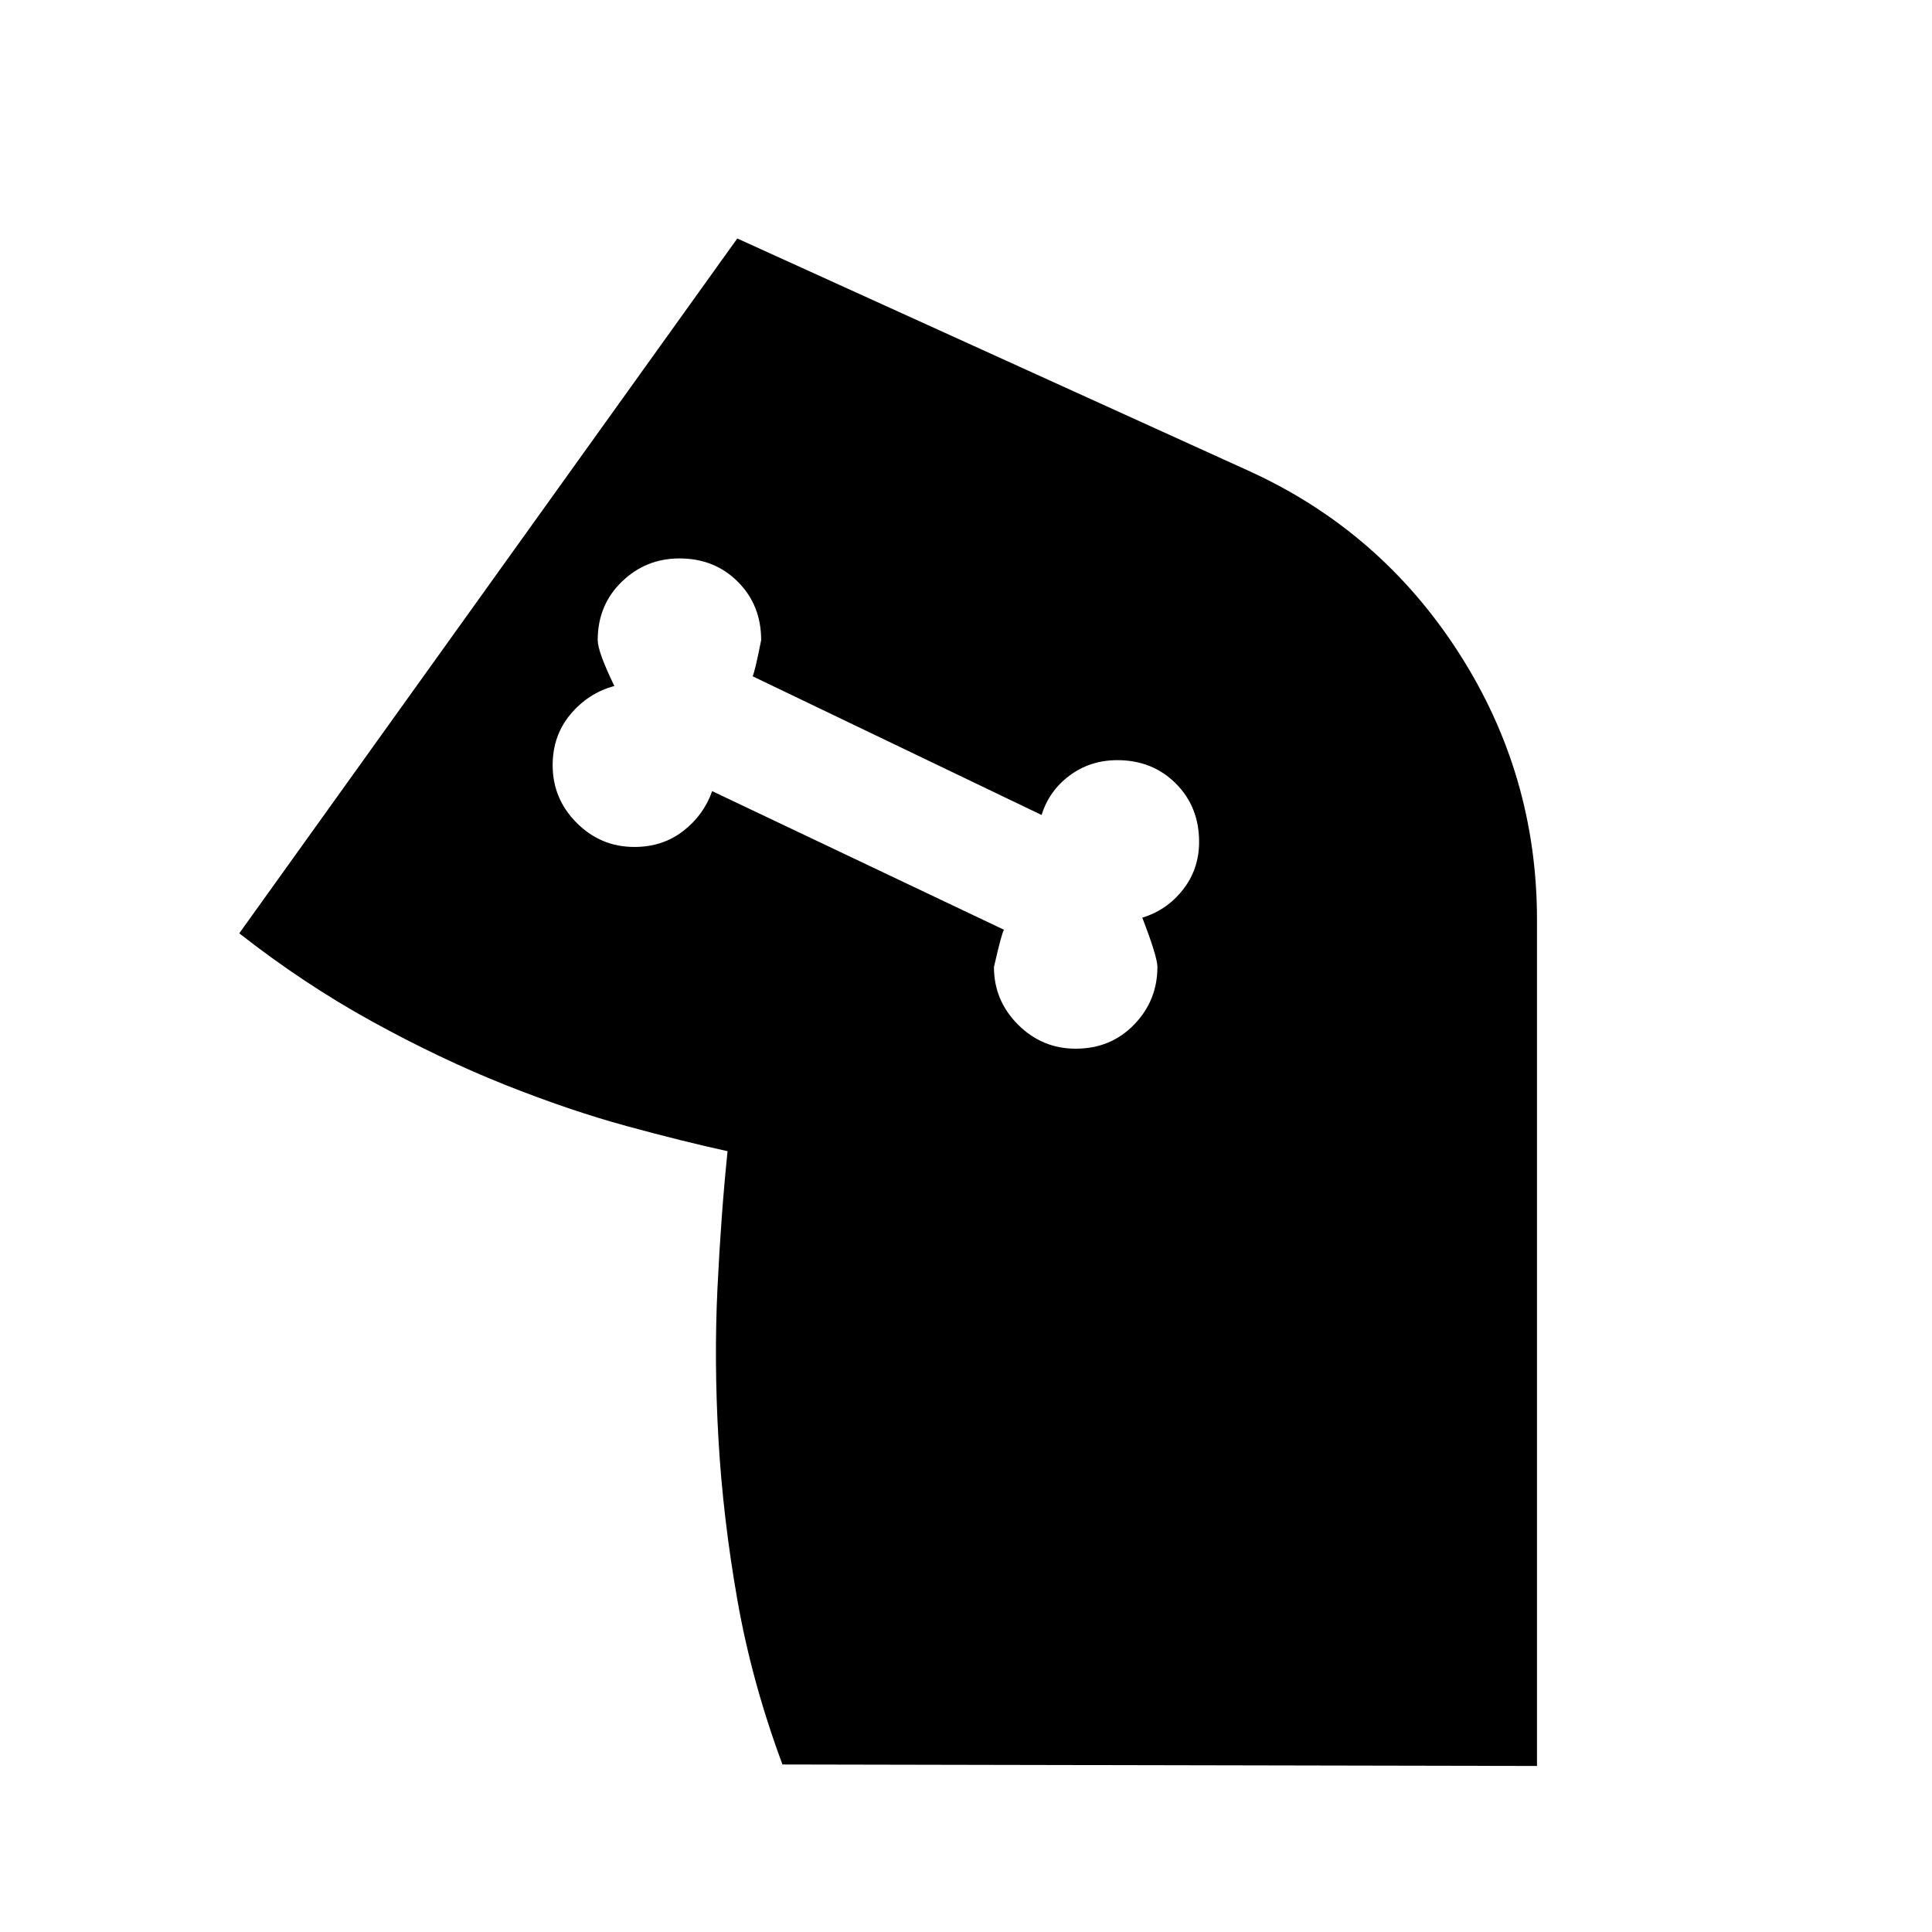 <svg xmlns="http://www.w3.org/2000/svg" height="24" viewBox="0 -960 960 960" width="24"><path d="M534.5-438.91q17.43 0 29.02-11.96t11.59-28.65q0-5.05-7.52-24.5 12.24-3.72 20.24-13.95 8-10.23 8-23.7 0-17.44-11.59-29.03-11.59-11.58-29.02-11.58-13.48 0-23.71 7.62t-13.94 19.62l-143.59-68.92q1.24-2.74 4.24-17.95 0-17.44-11.59-29.02-11.59-11.59-29.02-11.59-16.7 0-28.65 11.59Q297-659.35 297-641.91q0 5.76 8.28 22.78-12.95 3.48-21.81 14.06-8.86 10.59-8.86 25.31 0 16.69 11.96 28.65 11.95 11.96 28.65 11.96 13.98 0 24.2-7.87 10.23-7.87 14.45-19.87L498.89-498q-1 1-5 18.48 0 16.69 11.96 28.65 11.95 11.96 28.65 11.96Zm-415.61-57.33L366.35-841.5l254.78 115.76q64.91 29.72 103.75 90.14 38.84 60.43 38.84 132.6v420.5l-374.92-.74q-15.26-41.06-22.4-81.74-7.14-40.67-9.39-79.7-2.25-39.04-.5-75.3t5.01-68h-.12.12q-21.74-4.74-50.12-12.48T251-420.95q-32.02-12.75-65.92-31.38-33.91-18.63-66.19-43.91Z"/></svg>